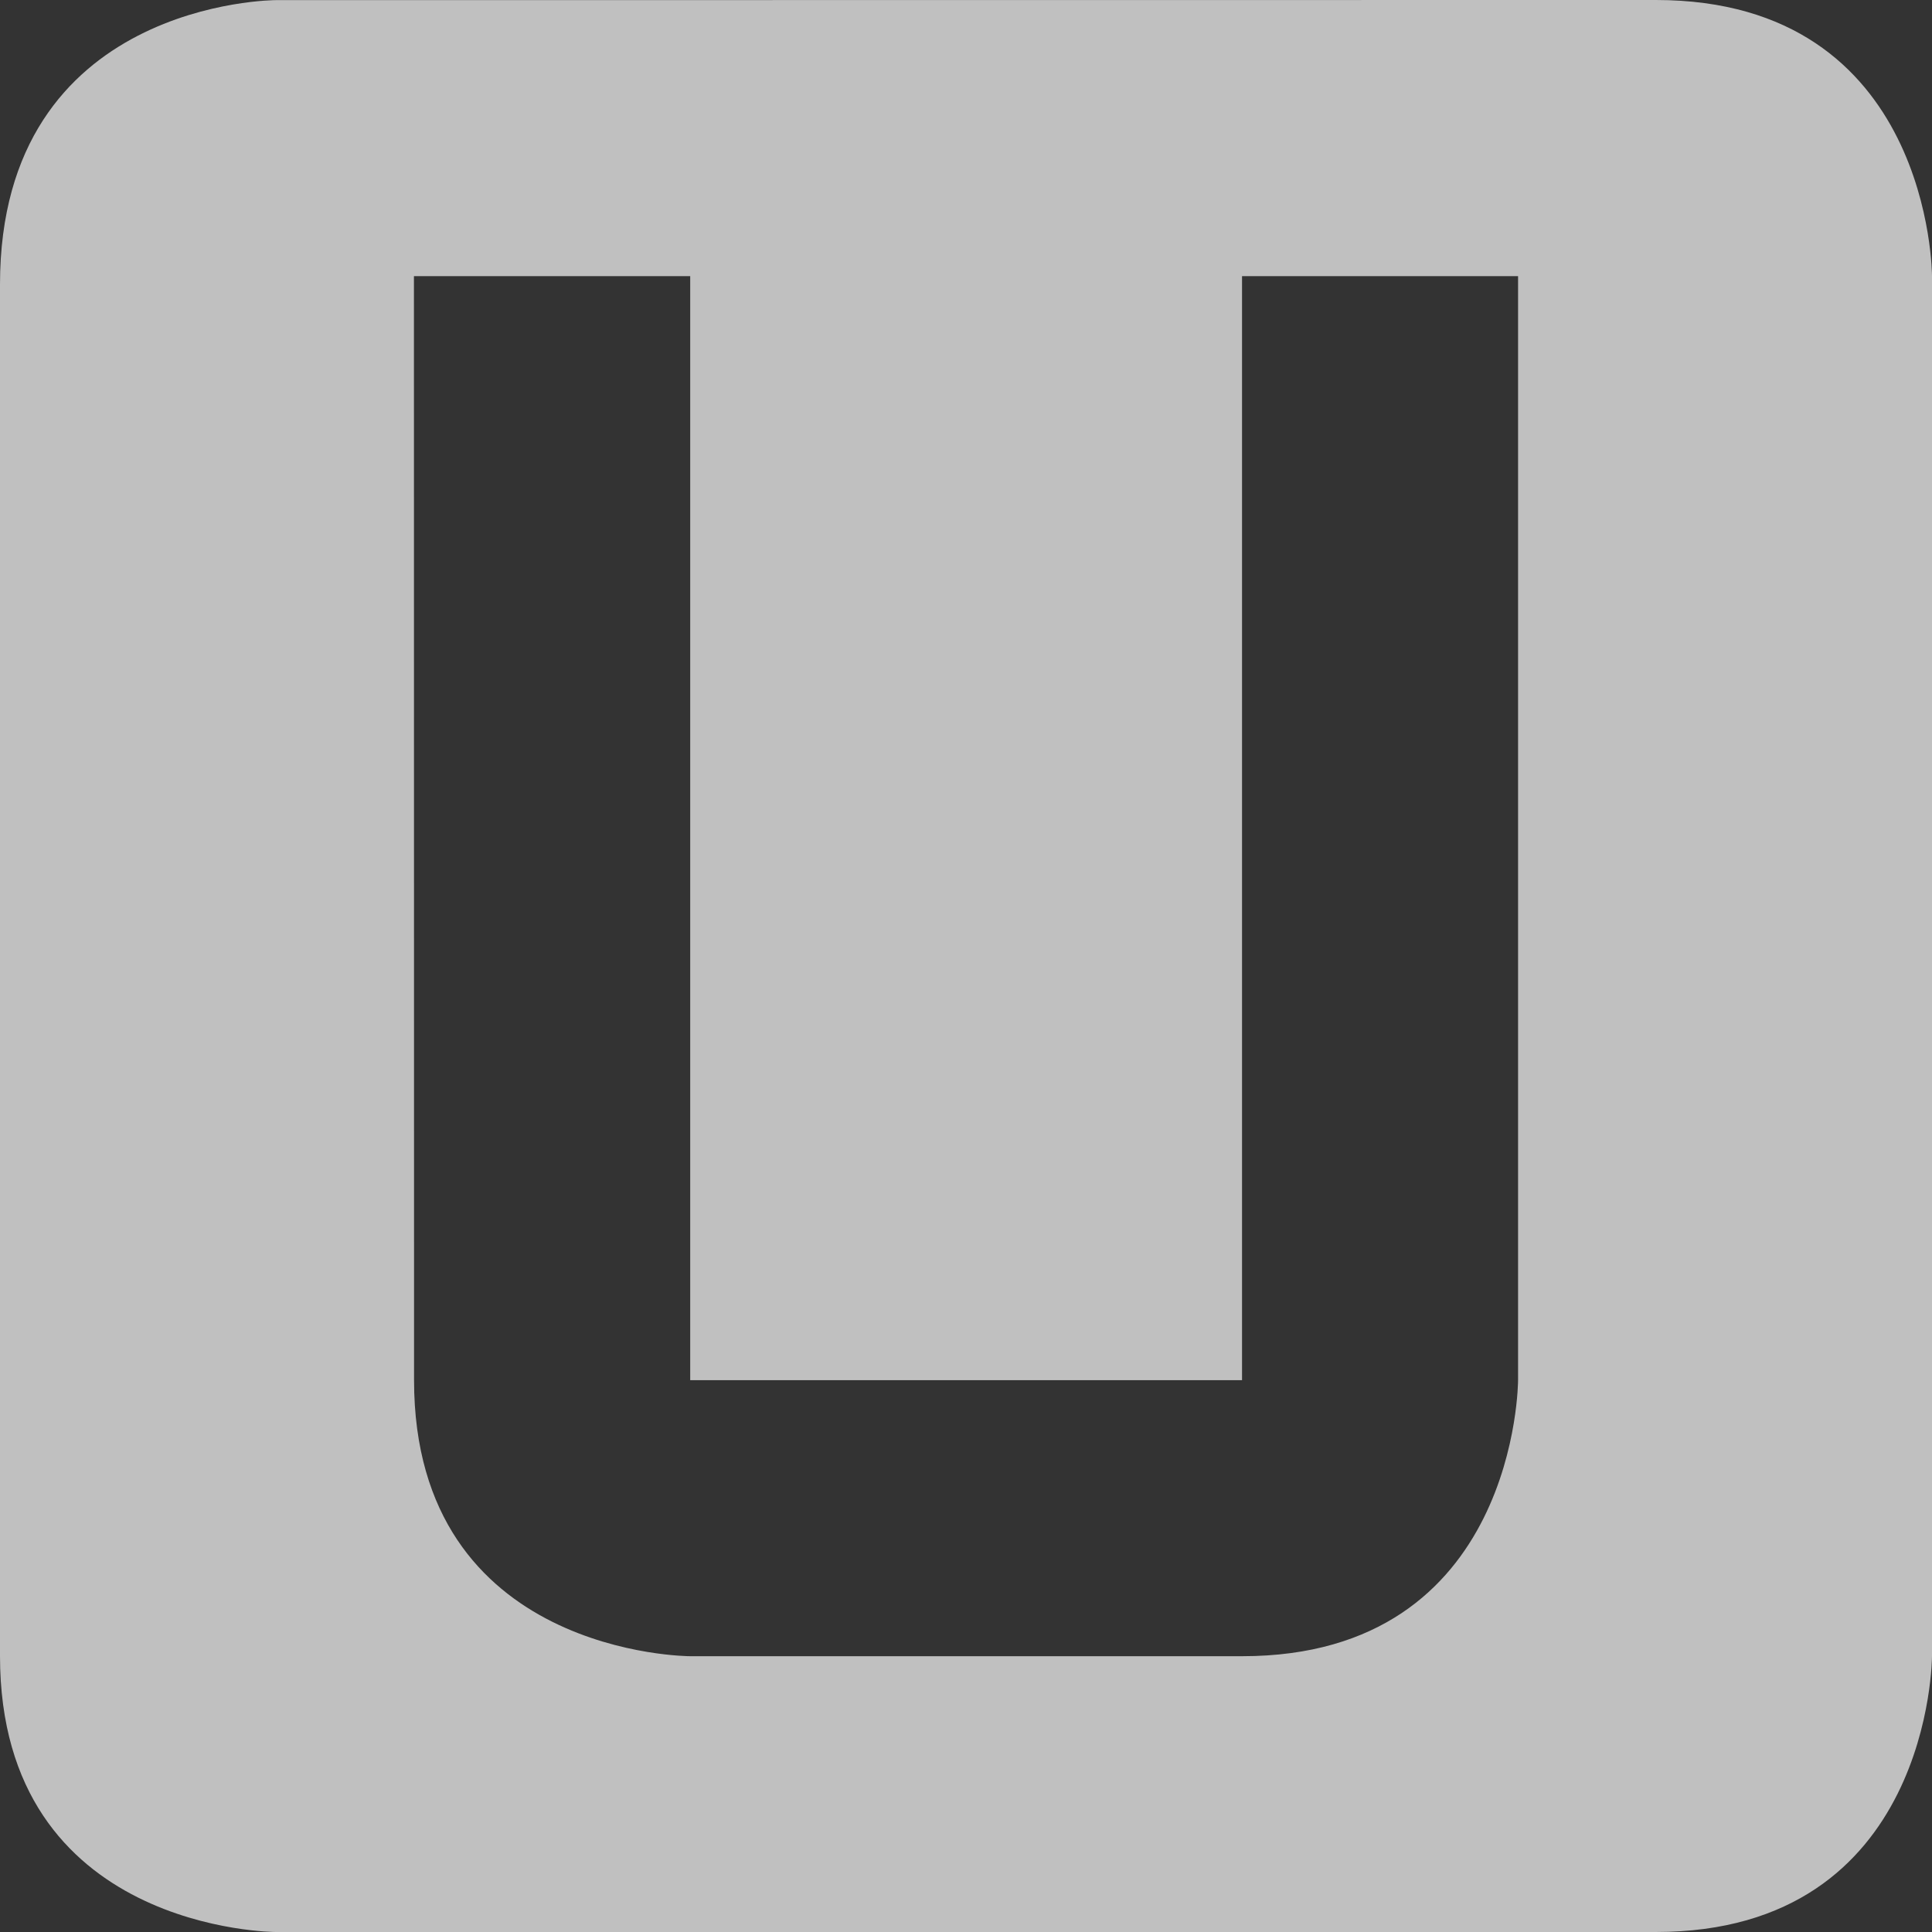<svg xmlns="http://www.w3.org/2000/svg" viewBox="0 0 16 16">
    <rect x="0" y="0" width="16" height="16" fill="#333333" stroke="none"/>
    <path fill="#fdfdfd" fill-opacity=".7" d="M2.285.001S0 .001 0 2.356v11.358C0 16 2.285 16 2.285 16h11.428C16 16 16 13.714 16 13.714V2.286S16 0 13.713 0zm1.143 2.286h2.288v9.143h4.57V2.287h2.286v9.143s0 2.286-2.285 2.286H5.716s-2.287 0-2.287-2.286z" color="#fdfdfd"/>
</svg>
